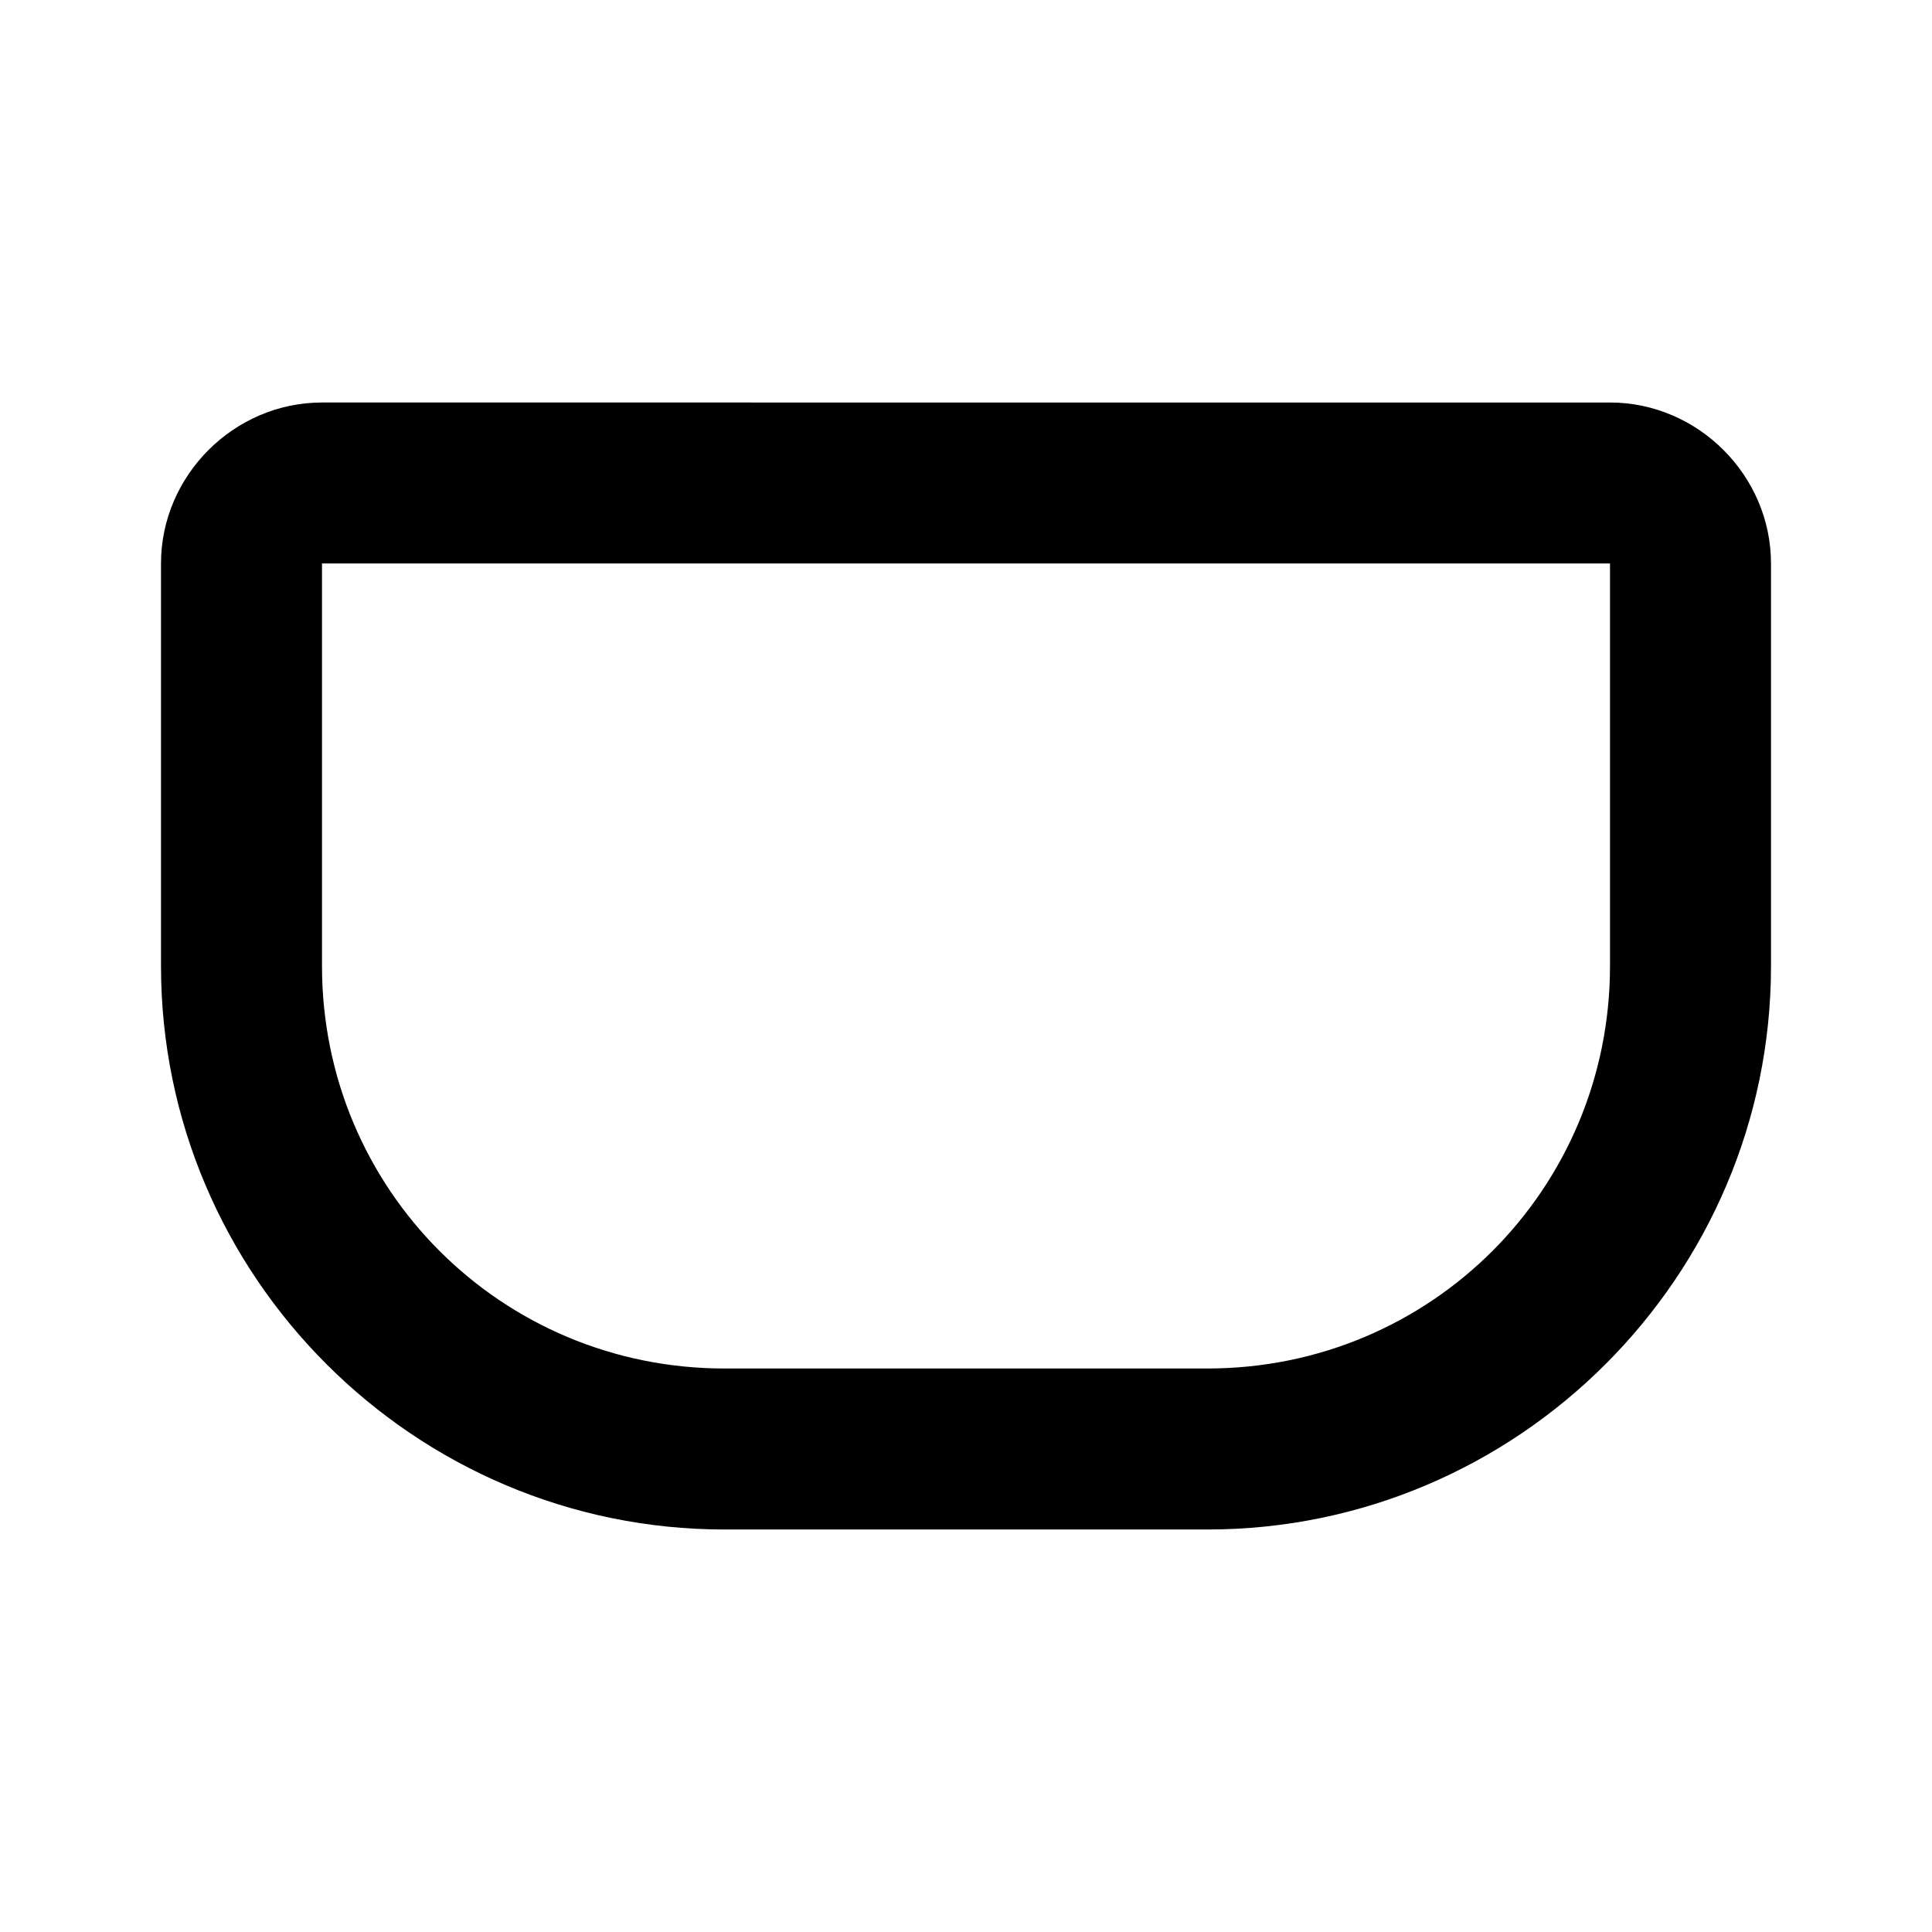 <svg xmlns="http://www.w3.org/2000/svg" width="24" height="24" viewBox="0 0 24 24"><path d="M4 5c-1.093 0-2 .907-2 2v5c0 3.854 3.146 7 7 7h6c3.854 0 7-3.146 7-7V7c0-1.093-.907-2-2-2zm0 2h16v5c0 2.773-2.227 5-5 5H9c-2.773 0-5-2.227-5-5z"/></svg>